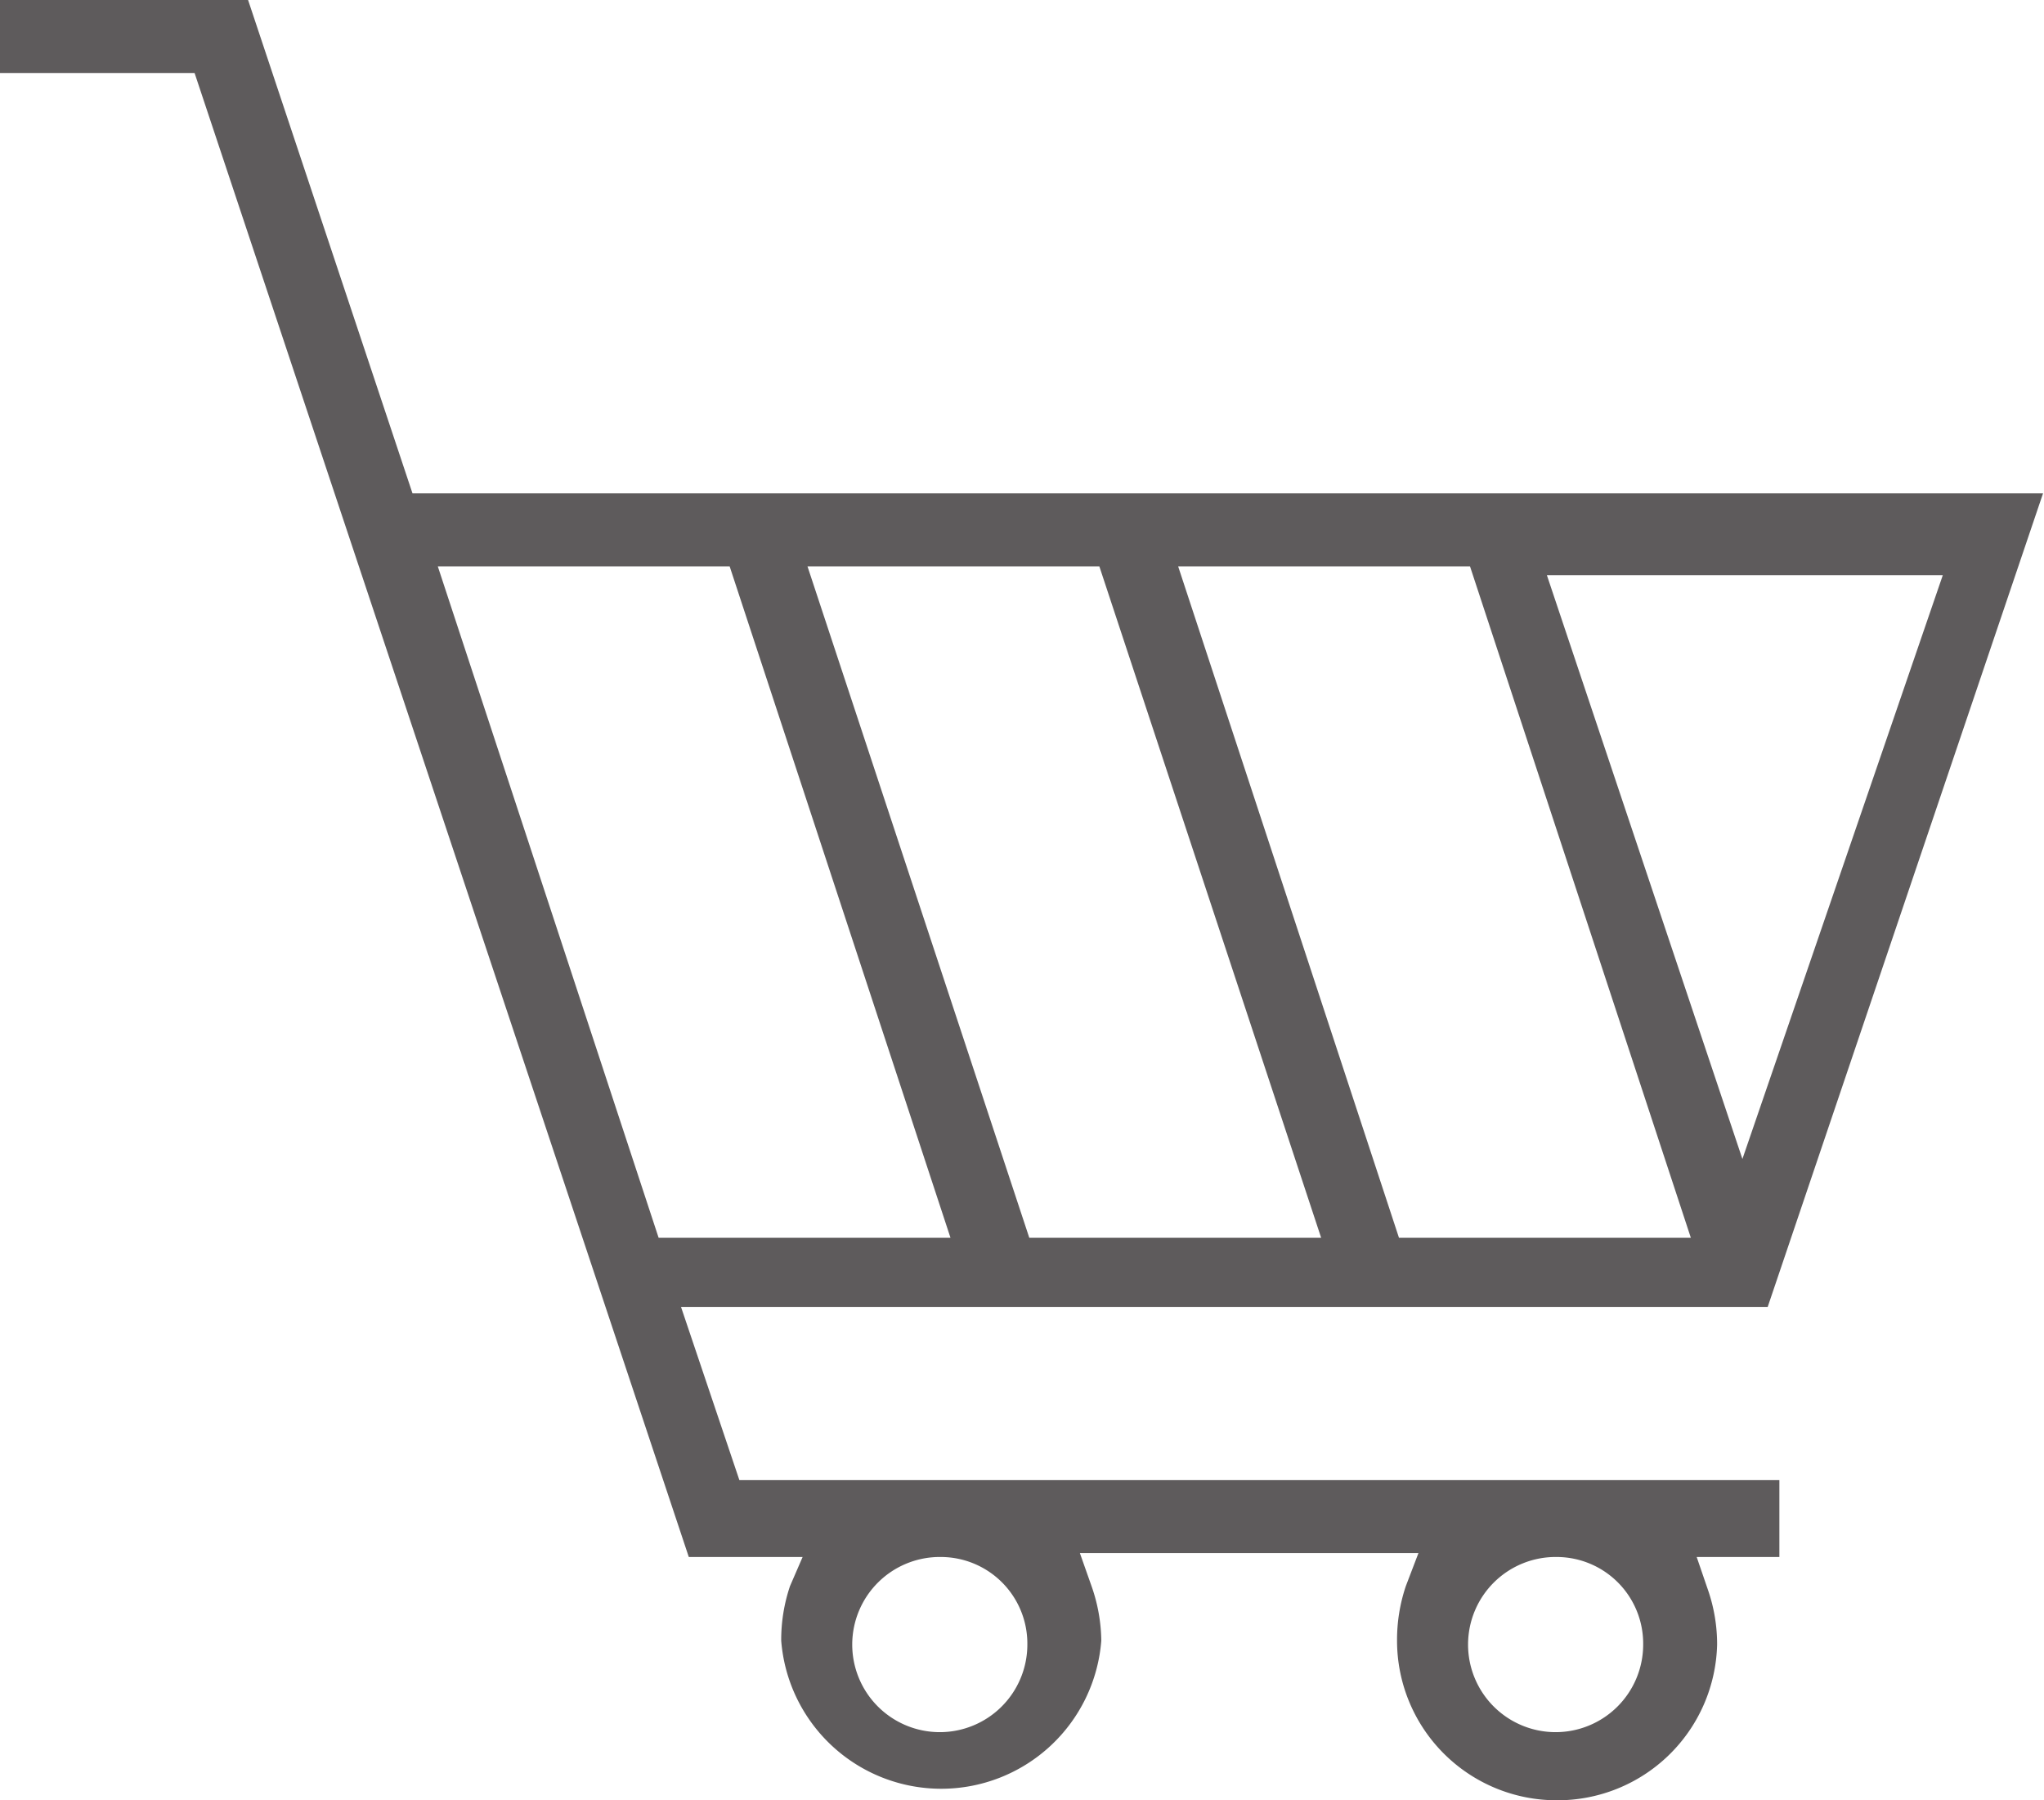 <svg xmlns="http://www.w3.org/2000/svg" width="21.01" height="18.5" viewBox="0 0 21.01 18.5"><defs><style>.a{fill:#5e5b5c;}</style></defs><title>Kelloggs_Sprite</title><path class="a" d="M16,18.5a1.64,1.64,0,0,1-1.64-1.64,1.73,1.73,0,0,1,.09-.56l.13-.34H11.1l.12.34a1.74,1.74,0,0,1,.1.56,1.65,1.65,0,0,1-3.29,0,1.73,1.73,0,0,1,.09-.56L8.25,16H7.08L2,.75H0V0H2.55L4.24,5.07H21l-2.83,8.36H7l.6,1.78H18.29V16h-.85l.12.35a1.71,1.71,0,0,1,.09.55A1.64,1.64,0,0,1,16,18.5ZM16,16a.9.9,0,1,0,.89.9A.89.89,0,0,0,16,16ZM9.67,16a.9.9,0,1,0,.89.9A.89.89,0,0,0,9.67,16Zm4.71-3.28h3L15.11,5.82h-3Zm-3.8,0h3L11.3,5.82h-3Zm-3.81,0h3L7.5,5.82h-3Zm11.14-.81,2.06-6H15.9Z"/></svg>